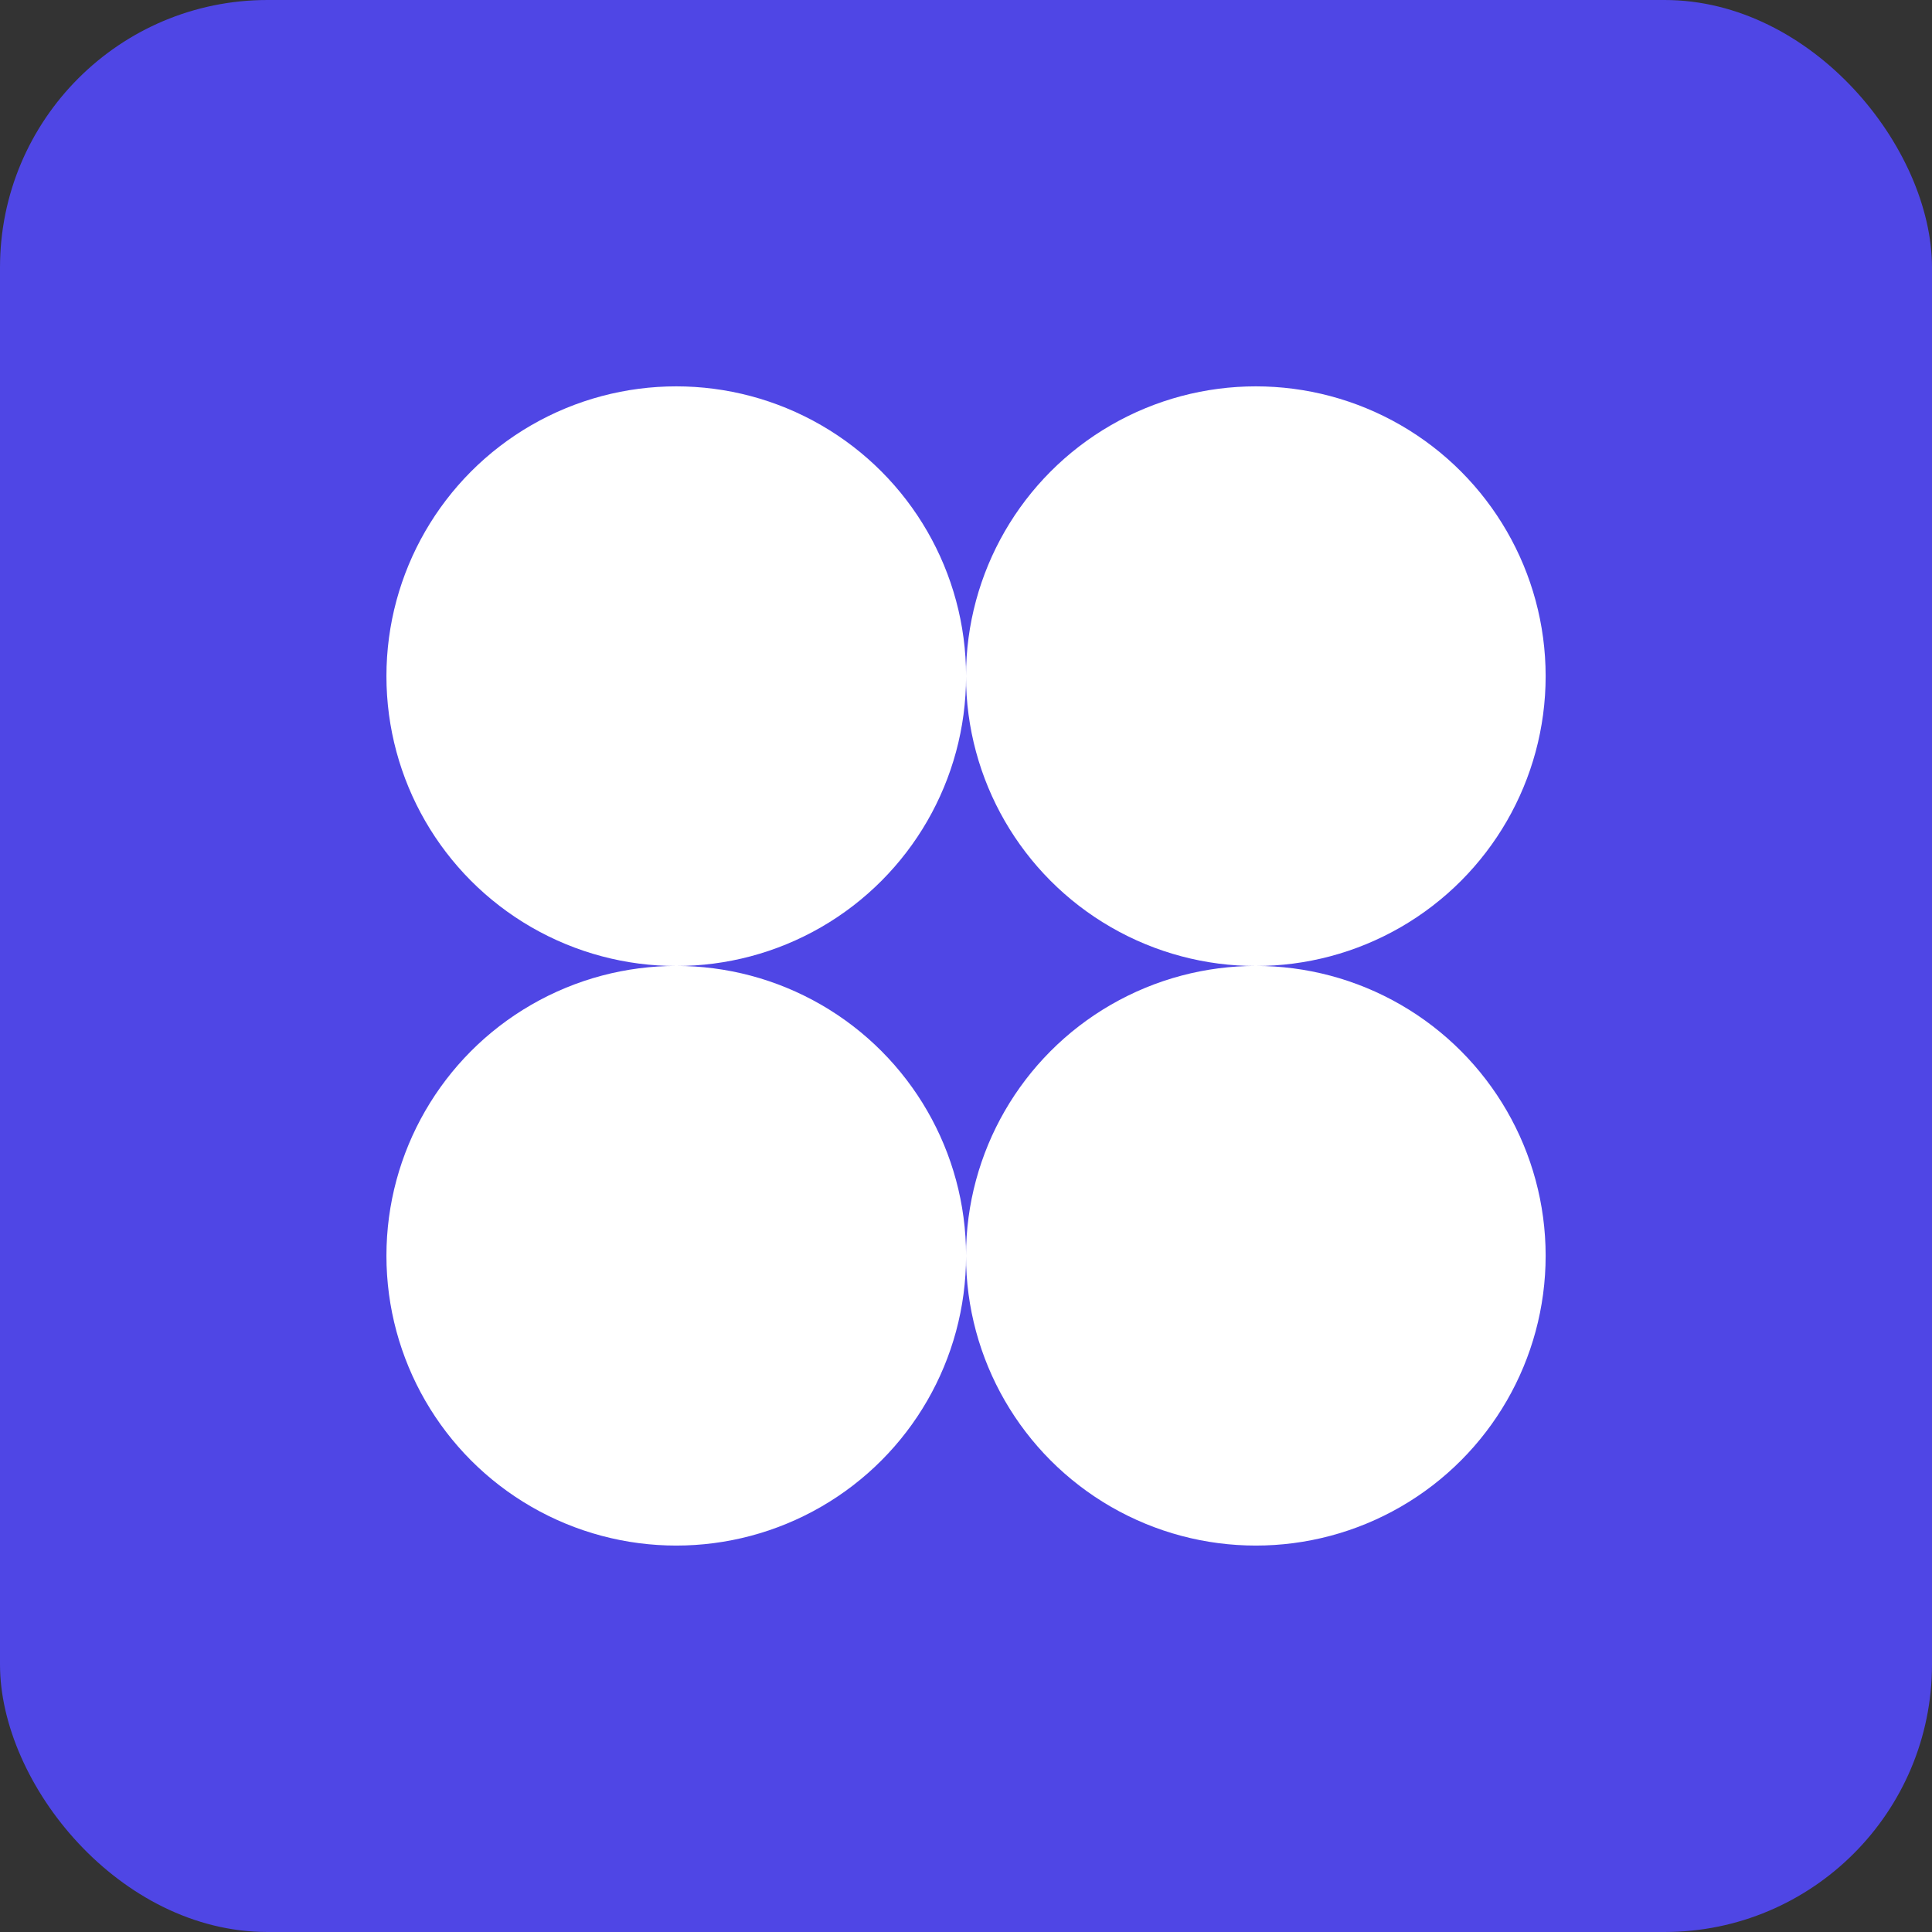 <svg
	xmlns="http://www.w3.org/2000/svg"
	width="100"
	height="100"
	version="1.1"
	viewBox="0 0 26.458 26.458"
>
	<rect x="0" y="0" width="26.458" height="26.458" fill="#333333" stroke="none"/>
	<g
        fillOpacity="1"
        stroke="none"
        strokeDasharray="none"
        strokeDashoffset="0"
        strokeLinecap="round"
        strokeLinejoin="round"
        strokeMiterlimit="4"
        strokeOpacity="1"
        transform="translate(0 -270.542)"
	>
        <rect
          width="26.458"
          height="26.458"
          x="0"
          y="270.542"
          fill="#4F46E5"
          strokeWidth="1.498"
          opacity="1"
          rx="3.663"
          ry="3.663"
        ></rect>
        <g fill="#fff" strokeWidth="0.777" transform="translate(2.646 -2.646)">
          <circle cx="6.615" cy="282.448" r="3.969" opacity="1"></circle>
          <circle cx="14.552" cy="282.448" r="3.969" opacity="1"></circle>
          <circle cx="14.552" cy="290.385" r="3.969" opacity="1"></circle>
          <circle cx="6.615" cy="290.385" r="3.969" opacity="1"></circle>
        </g>
	</g>
</svg>